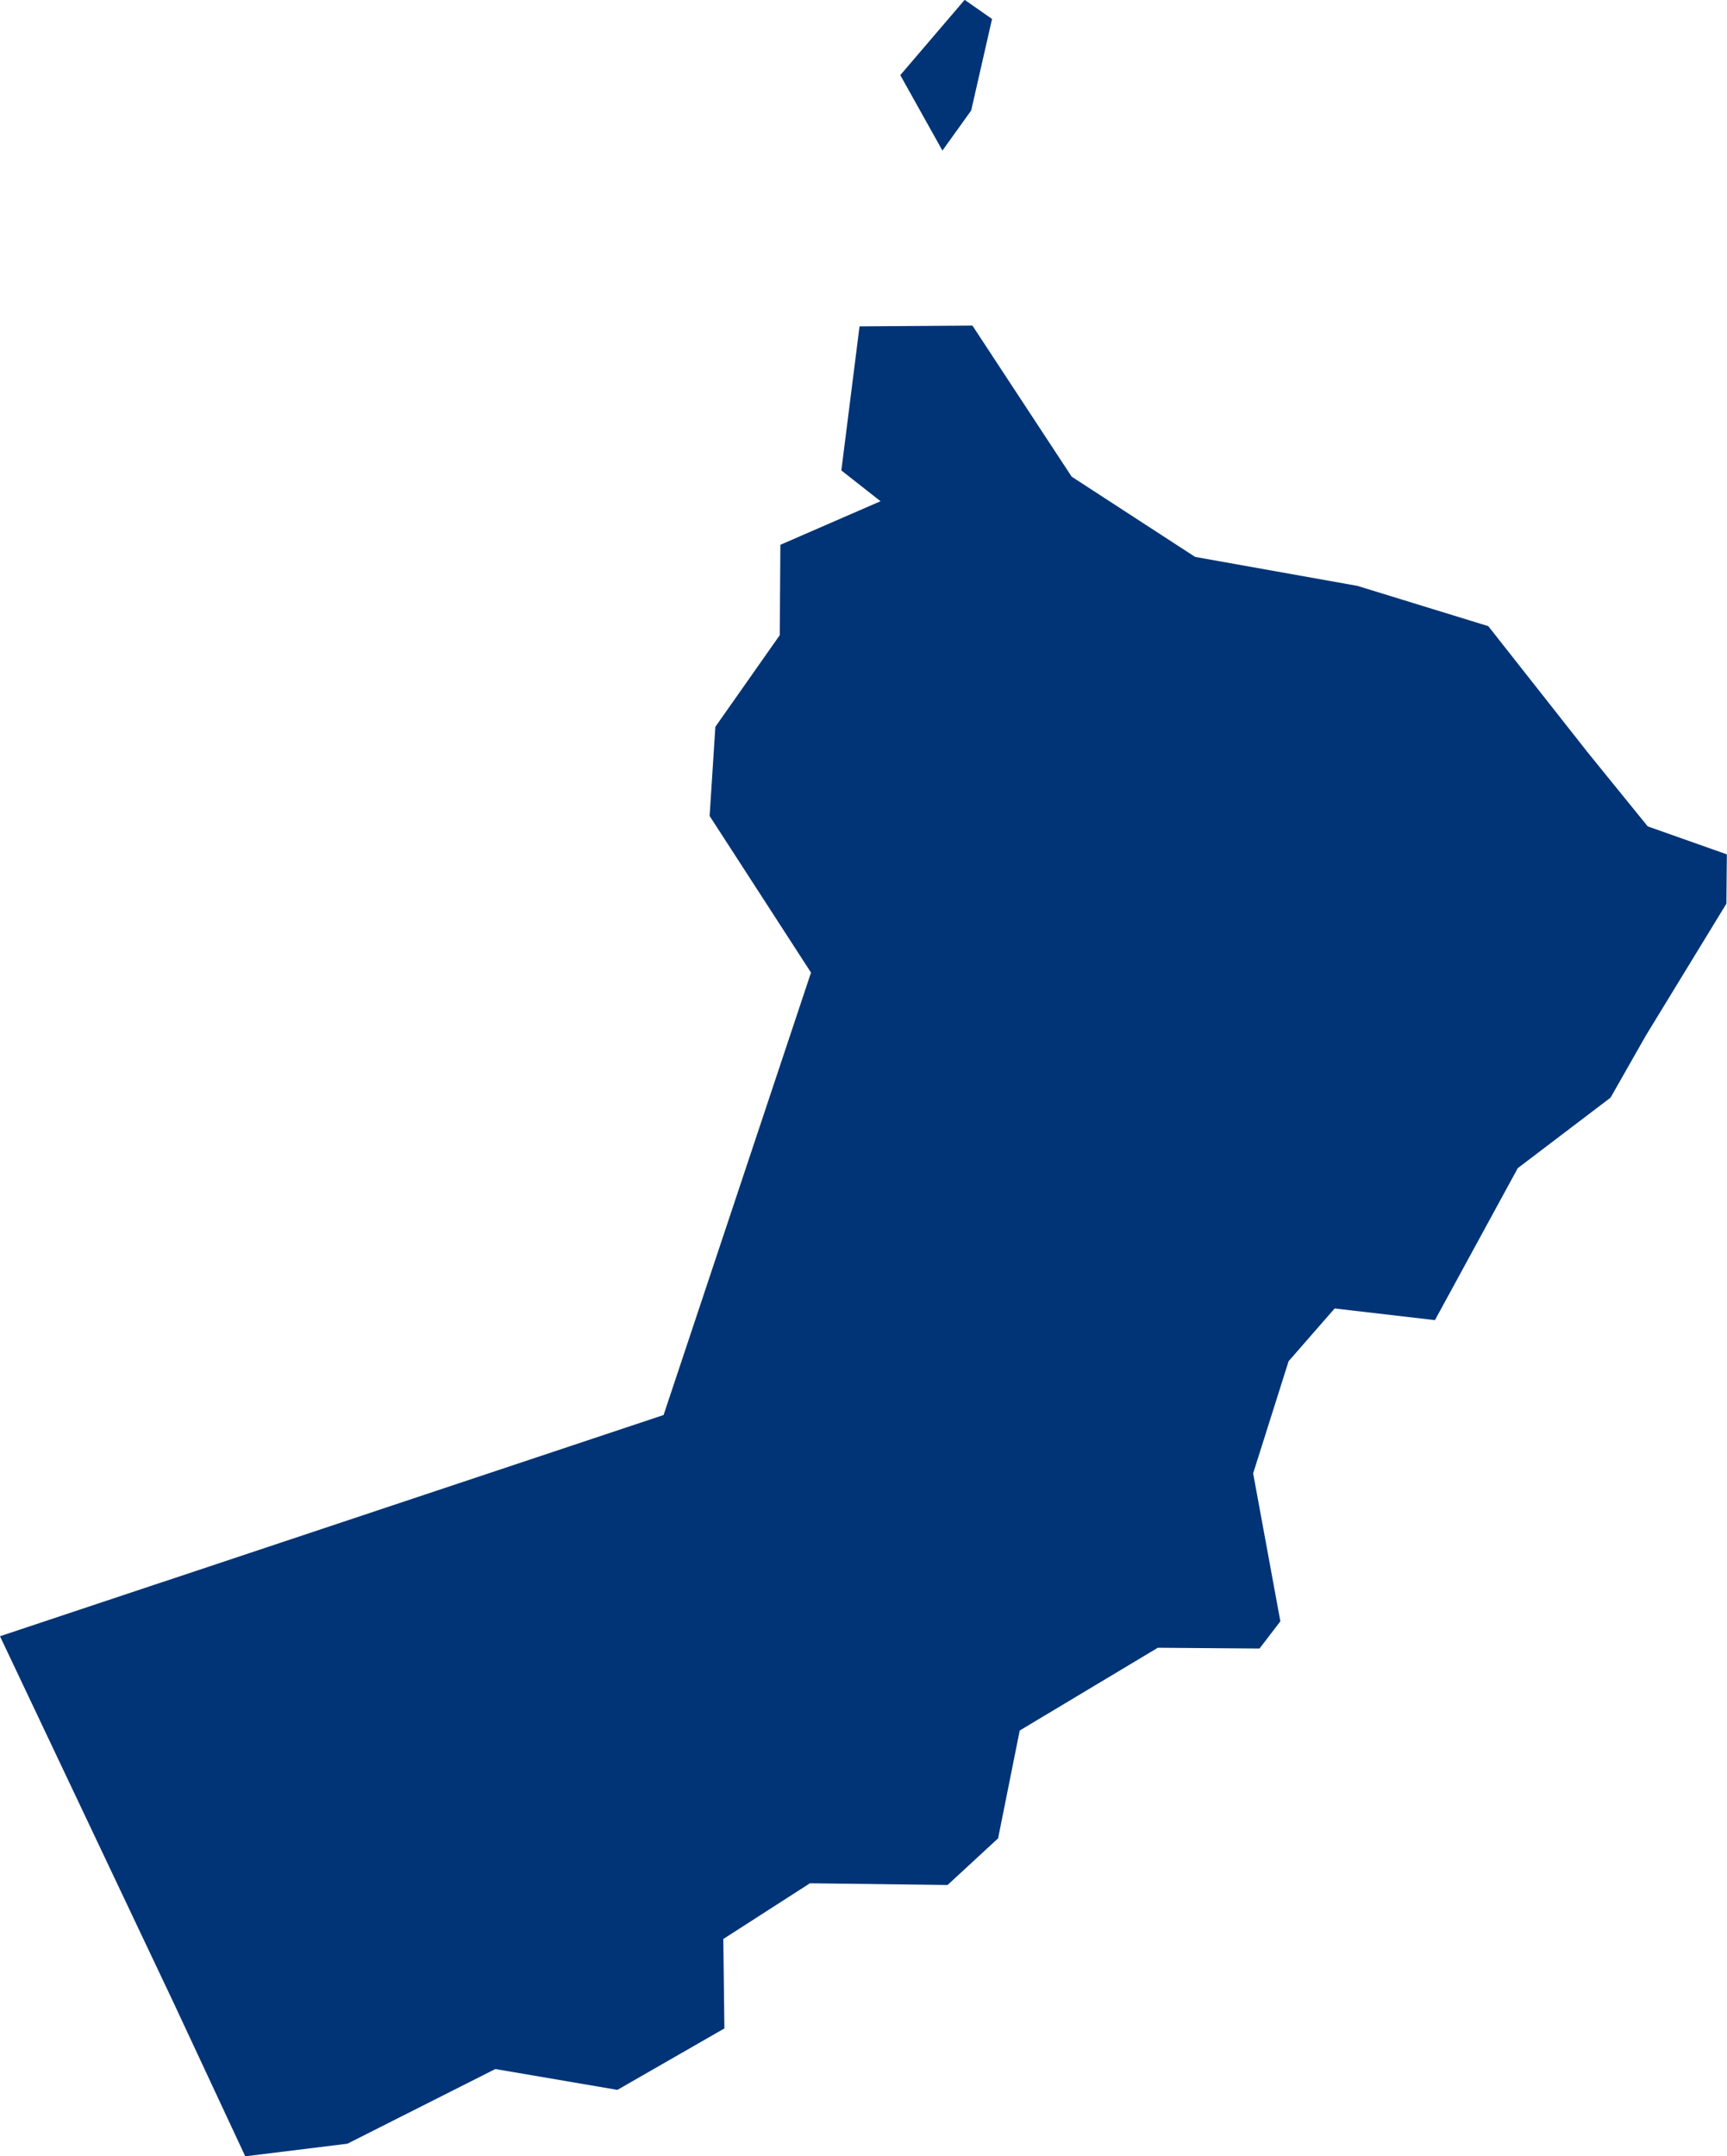<?xml version="1.0" encoding="UTF-8" standalone="no"?>
<svg
   xmlns:dc="http://purl.org/dc/elements/1.1/"
   xmlns:cc="http://creativecommons.org/ns#"
   xmlns:rdf="http://www.w3.org/1999/02/22-rdf-syntax-ns#"
   xmlns:svg="http://www.w3.org/2000/svg"
   xmlns="http://www.w3.org/2000/svg"
   xmlns:sodipodi="http://sodipodi.sourceforge.net/DTD/sodipodi-0.dtd"
   xmlns:inkscape="http://www.inkscape.org/namespaces/inkscape"
   id="svg2"
   version="1.1"
   inkscape:version="0.91 r13725"
   sodipodi:docname="OMN.svg"
   width="11.105"
   height="13.859">
  <defs
     id="defs8" />
  <sodipodi:namedview
     pagecolor="#ffffff"
     bordercolor="#666666"
     borderopacity="1"
     objecttolerance="10"
     gridtolerance="10"
     guidetolerance="10"
     inkscape:pageopacity="0"
     inkscape:pageshadow="2"
     inkscape:window-width="480"
     inkscape:window-height="419"
     id="namedview6"
     showgrid="false"
     inkscape:zoom="2.36"
     inkscape:cx="-151.95557"
     inkscape:cy="54.318505"
     inkscape:window-x="0"
     inkscape:window-y="0"
     inkscape:window-maximized="0"
     inkscape:current-layer="svg2" />
  <path
     d="m 9.758,7.512 -0.531,0.974 -0.645,-0.075 -0.296,0.339 -0.228,0.721 0.175,0.951 -0.134,0.175 -0.654,-0.005 -0.888,0.532 -0.139,0.693 -0.325,0.3 -0.885,-0.011 -0.557,0.358 0.007,0.575 -0.688,0.395 -0.785,-0.134 -0.951,0.48 -0.657,0.081 -0.464,-0.994 L -4.9493365e-5,10.518 4.267,9.096 l 0.948,-2.844 -0.652,-1.007 0.037,-0.573 0.414,-0.589 0.004,-0.581 0.644,-0.28 -0.252,-0.198 0.117,-0.926 0.726,-0.005 0.638,0.971 0.794,0.516 1.043,0.186 0.842,0.259 0.642,0.815 0.383,0.472 0.509,0.18 -0.003,0.317 -0.518,0.848 -0.227,0.399 -0.599,0.455 m -3.512,-6.801 -0.185,0.258 -0.271,-0.485 0.414,-0.484 0.176,0.123 -0.134,0.588 z"
     style="fill:#003476"
     id="path4"
     inkscape:connector-curvature="0" />
</svg>
